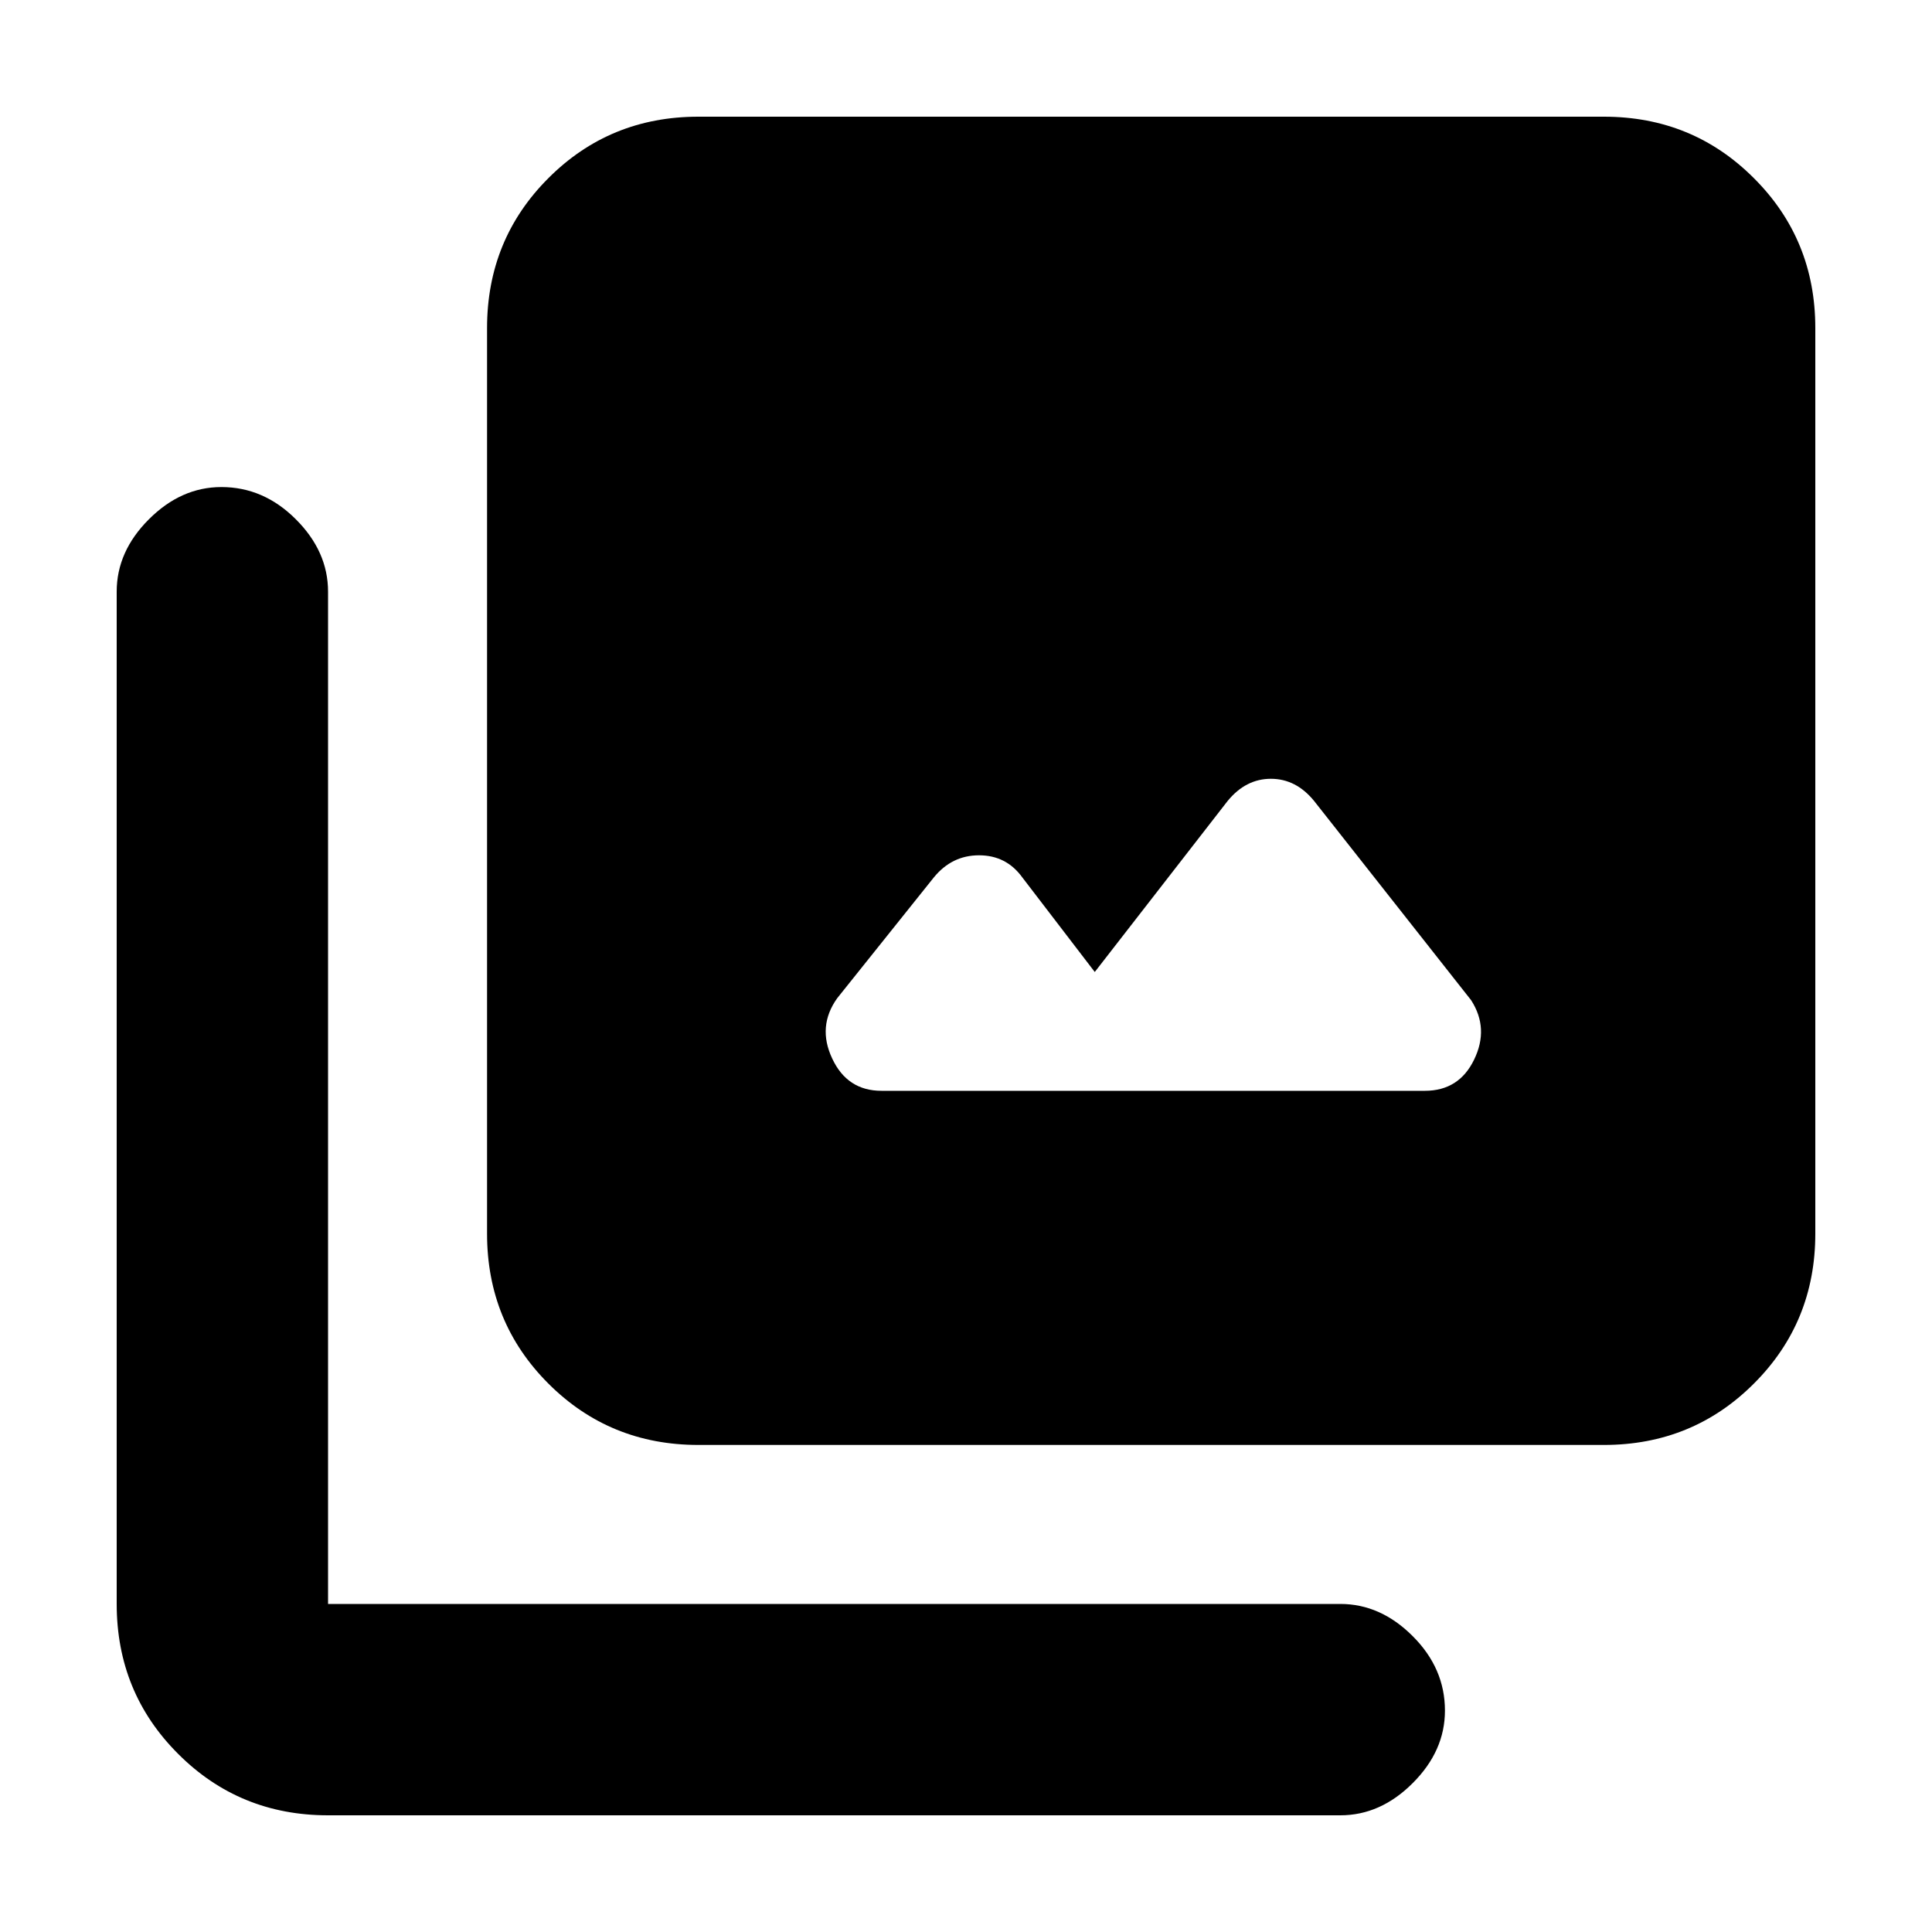 <svg xmlns="http://www.w3.org/2000/svg" height="20" width="20"><path d="M9.125 11.292h5.625q.354 0 .51-.323.157-.323-.031-.615l-1.625-2.062q-.187-.23-.448-.23-.26 0-.448.23l-1.375 1.77-.75-.979q-.166-.229-.448-.229-.281 0-.468.229l-1 1.25q-.209.292-.052.625.156.334.51.334Zm-1.896 3.666q-.917 0-1.552-.635t-.635-1.552V3.396q0-.917.635-1.552.635-.636 1.552-.636h9.375q.917 0 1.552.636.636.635.636 1.552v9.375q0 .917-.636 1.552-.635.635-1.552.635Zm-3.833 3.834q-.917 0-1.552-.636-.636-.635-.636-1.552V6.125q0-.417.334-.75.333-.333.75-.333.437 0 .77.333.334.333.334.75v10.479h10.479q.417 0 .75.334.333.333.333.77 0 .417-.333.75-.333.334-.75.334Z"/></svg>